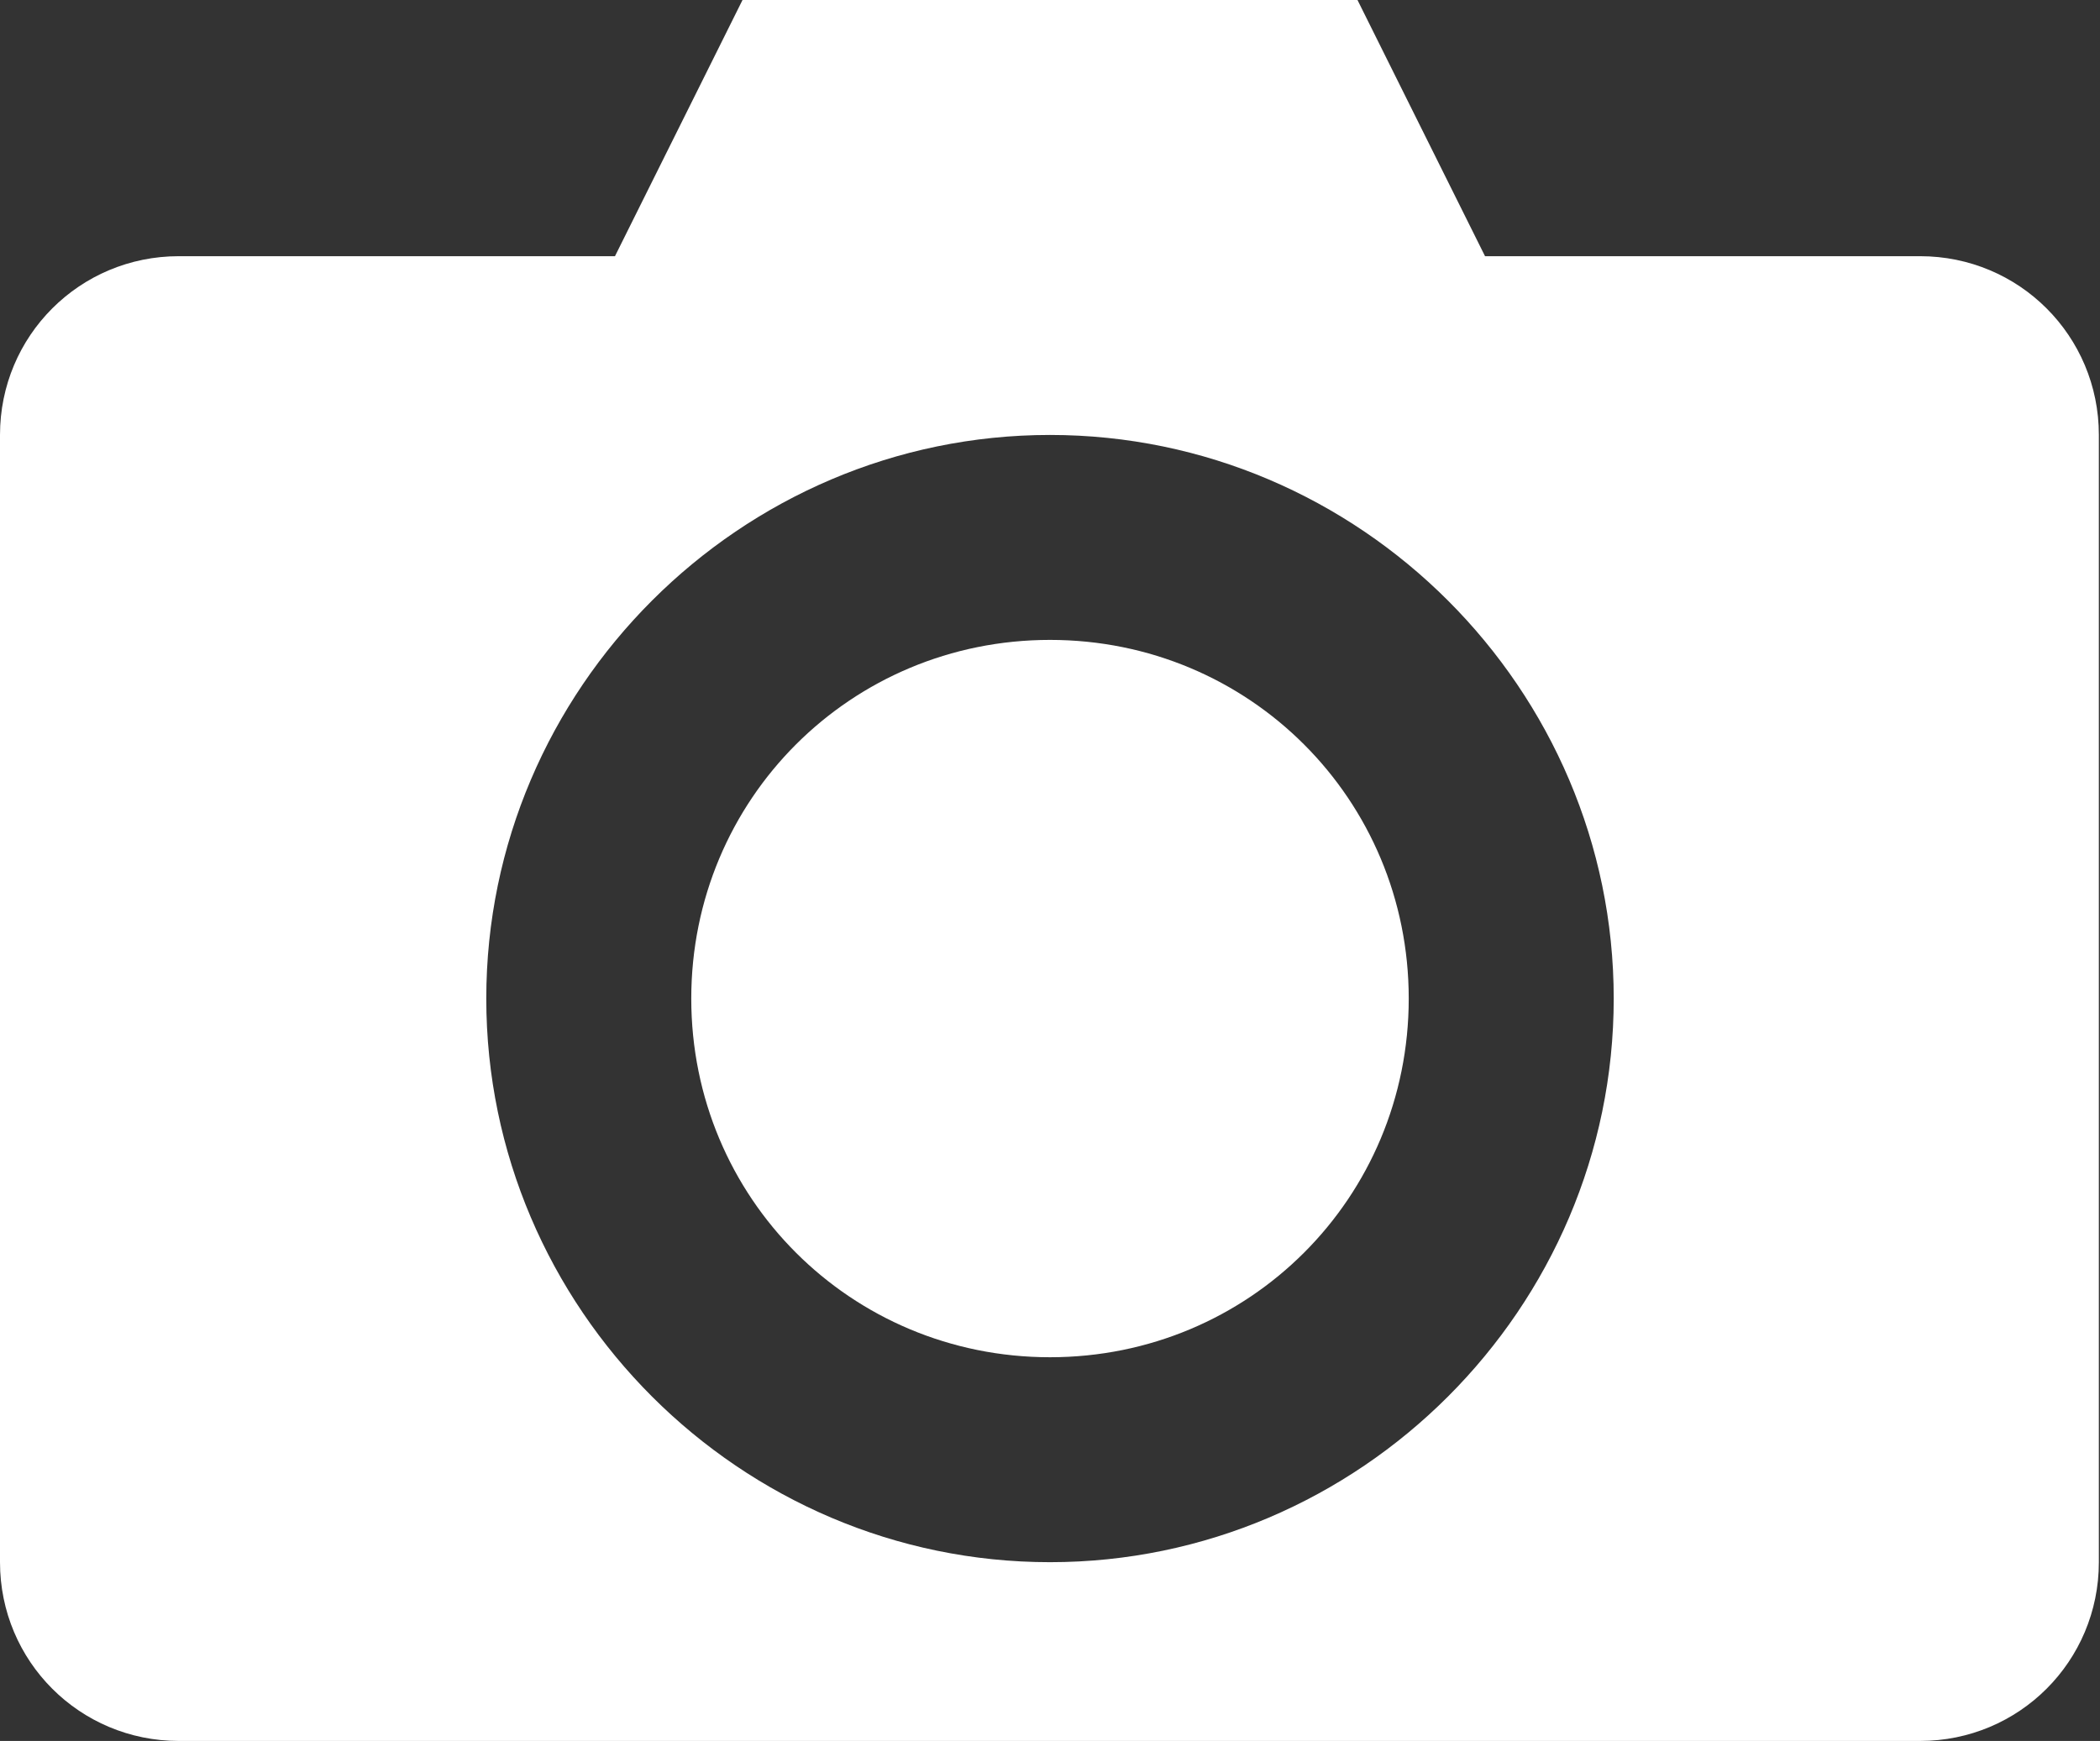 <?xml version="1.0" encoding="UTF-8"?>
<svg id="_レイヤー_2" data-name="レイヤー 2" xmlns="http://www.w3.org/2000/svg" viewBox="0 0 18.44 15.29">
  <rect x="0" y="0" width="18.44" height="15.29" fill="#333333" stroke="none"/>
  <defs>
    <style>
      .cls-1 {
        fill: #fff;
        stroke-width: 0px;
      }
    </style>
  </defs>
  <g id="_モバイル" data-name="モバイル">
    <path class="cls-1" d="m6.52,0l-1.12,2.25H1.57c-.87,0-1.57.7-1.57,1.57v9.9c0,.87.7,1.57,1.57,1.57h15.29c.87,0,1.57-.7,1.57-1.57V3.82c0-.87-.7-1.57-1.57-1.57h-3.82l-1.12-2.25h-5.4Zm2.7,3.82c2.72,0,4.95,2.23,4.95,4.95s-2.23,4.95-4.95,4.95-4.95-2.23-4.95-4.95,2.23-4.95,4.95-4.95h0Zm0,1.8c-1.75,0-3.15,1.4-3.15,3.15s1.4,3.15,3.15,3.15,3.15-1.4,3.15-3.15-1.4-3.15-3.15-3.15Z"/>
  </g>
</svg>